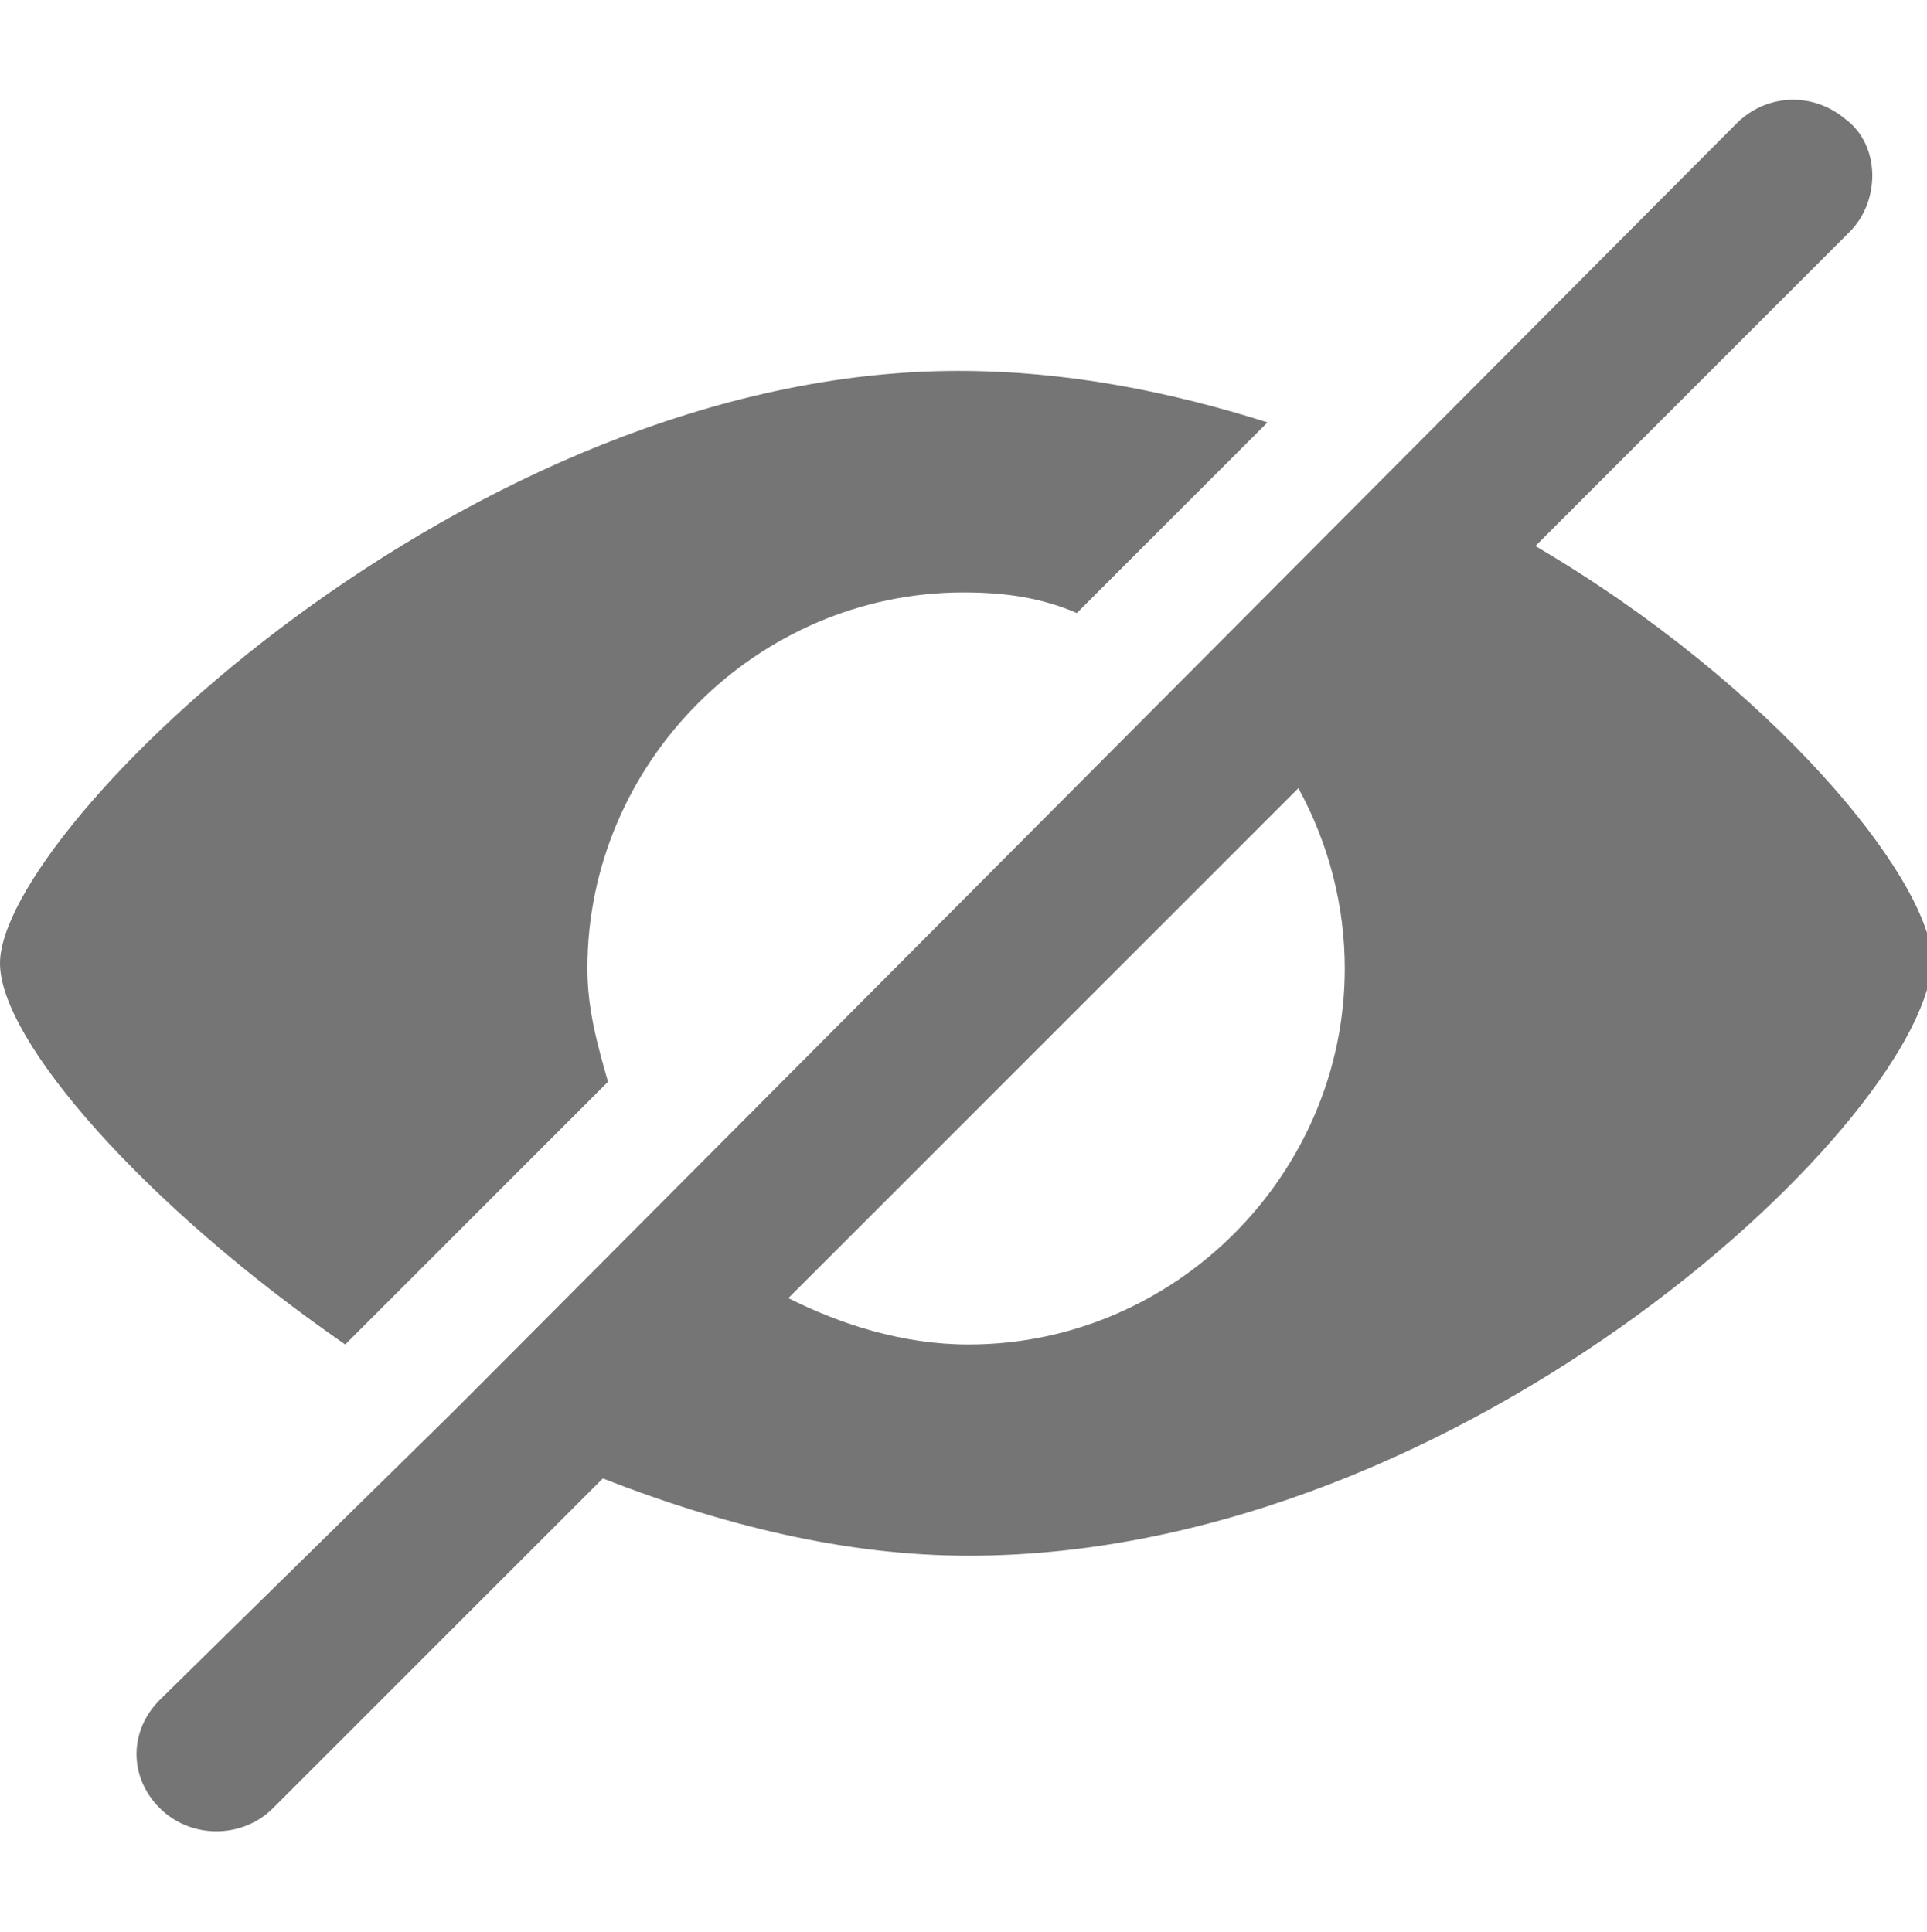 <?xml version="1.0" encoding="utf-8"?>
<!-- Generator: Adobe Illustrator 23.1.0, SVG Export Plug-In . SVG Version: 6.00 Build 0)  -->
<svg version="1.1" id="Layer_1" xmlns="http://www.w3.org/2000/svg" xmlns:xlink="http://www.w3.org/1999/xlink" x="0px" y="0px"
	 viewBox="0 0 37.4 37.5" style="enable-background:new 0 0 37.4 37.5;" xml:space="preserve">
<style type="text/css">
	.st0{fill:#757575;}
</style>
<g>
	<path class="st0" d="M6.7,26.1l5.1-5.1c-0.2-0.7-0.4-1.4-0.4-2.2c0-4,3.3-7.3,7.3-7.3c0.8,0,1.5,0.1,2.2,0.4l3.7-3.7
		c-1.9-0.6-3.9-1-6-1C9.1,7.2,0,16.1,0,18.7C0,20.2,2.8,23.4,6.7,26.1z"/>
	<path class="st0" d="M29.8,10.6l6.1-6.1c0.6-0.6,0.6-1.7-0.1-2.2l0,0c-0.6-0.5-1.5-0.5-2.1,0.1L9.2,27l-0.4,0.4c0,0,0,0,0,0L3.1,33
		c-0.6,0.6-0.6,1.5,0,2.1c0.6,0.6,1.6,0.6,2.2,0l6.4-6.4c2.3,0.9,4.7,1.5,7.1,1.5c9.7,0,18.7-8.6,18.7-11.6
		C37.4,17,34.4,13.3,29.8,10.6z M18.8,26.1c-1.3,0-2.5-0.4-3.5-0.9l9.9-9.9c0.6,1.1,0.9,2.3,0.9,3.5C26.1,22.8,22.8,26.1,18.8,26.1z
		"/>
</g>
</svg>
